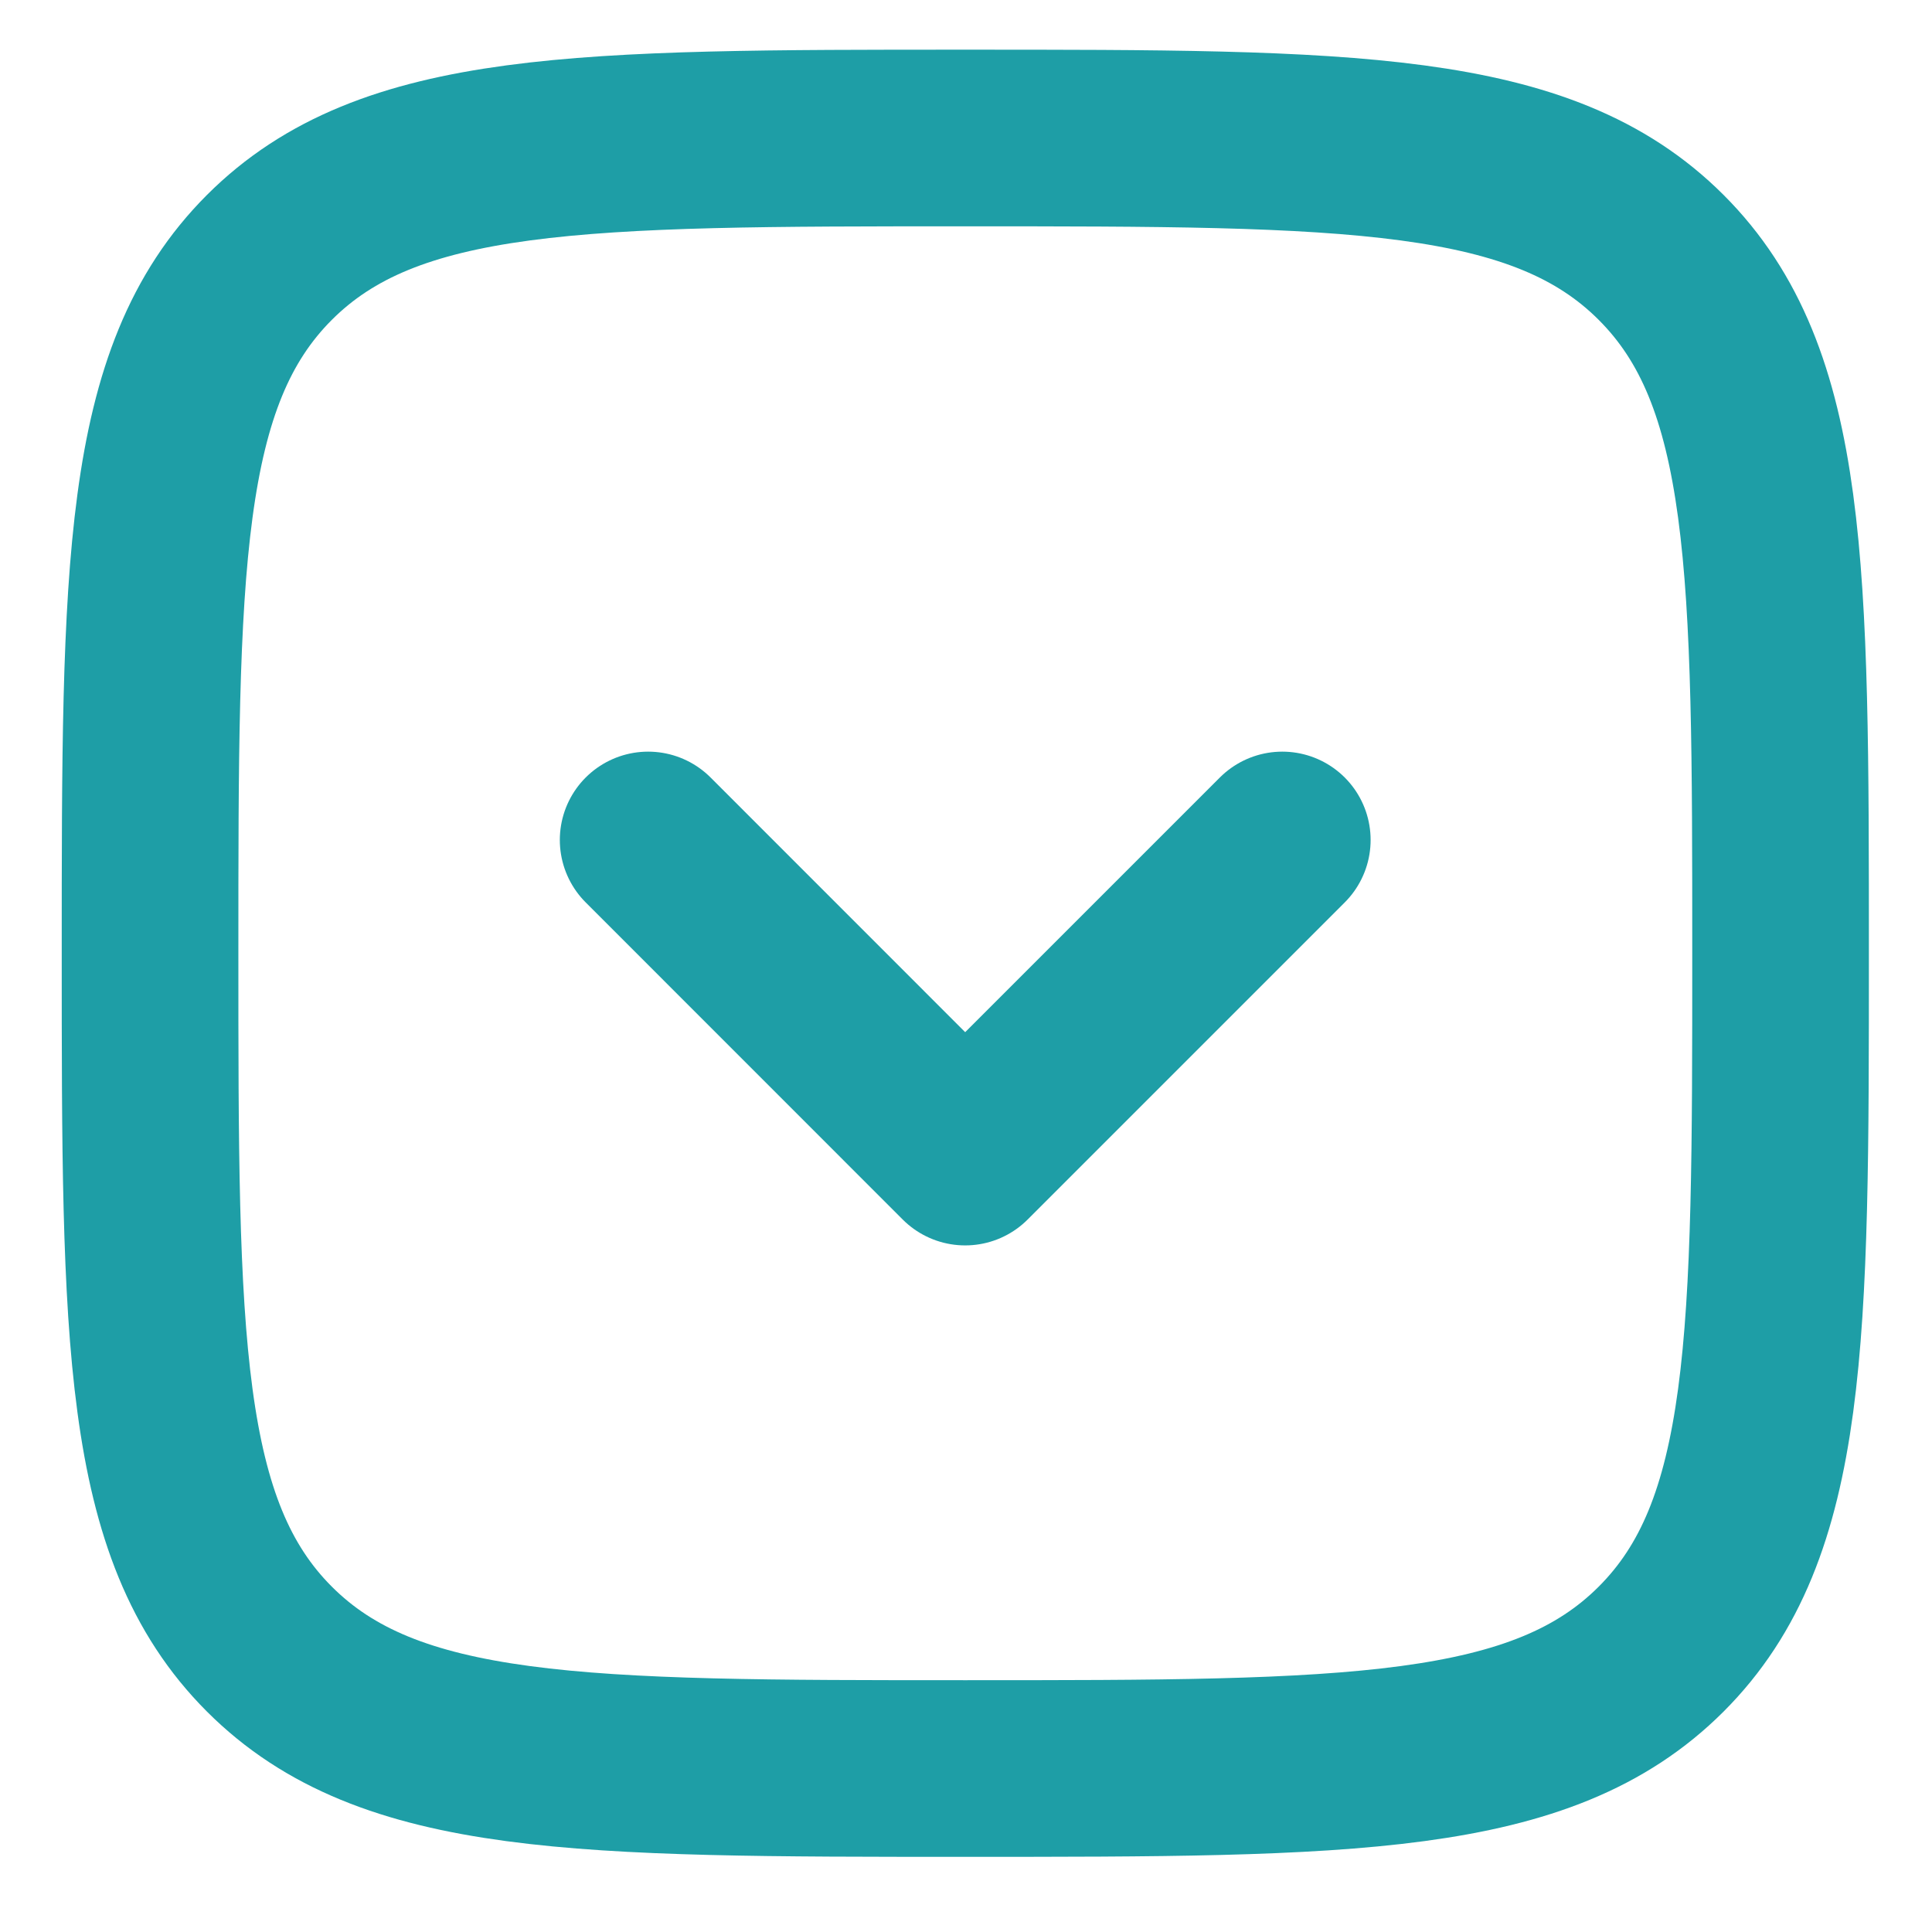     <svg
            width="20"
            height="20"
            viewBox="0 0 21 20"
            fill="none"
            xmlns="http://www.w3.org/2000/svg">
            <path
              d="M13.938 8.63L10.491 12.077L7.045 8.63"
              stroke="#1E9EA6"
              stroke-width="1.92"
              stroke-linecap="round"
              stroke-linejoin="round" />
            <path
              d="M1.631 9.862C1.631 5.684 1.631 3.595 2.928 2.298C4.226 1 6.316 1 10.492 1C14.67 1 16.758 1 18.056 2.298C19.354 3.595 19.354 5.685 19.354 9.862C19.354 14.039 19.354 16.128 18.056 17.425C16.758 18.723 14.669 18.723 10.492 18.723C6.315 18.723 4.226 18.723 2.928 17.425C1.631 16.128 1.631 14.038 1.631 9.862Z"
              stroke="#1E9EA6"
              stroke-width="1.92"
              stroke-linecap="round"
              stroke-linejoin="round" />
          </svg>
